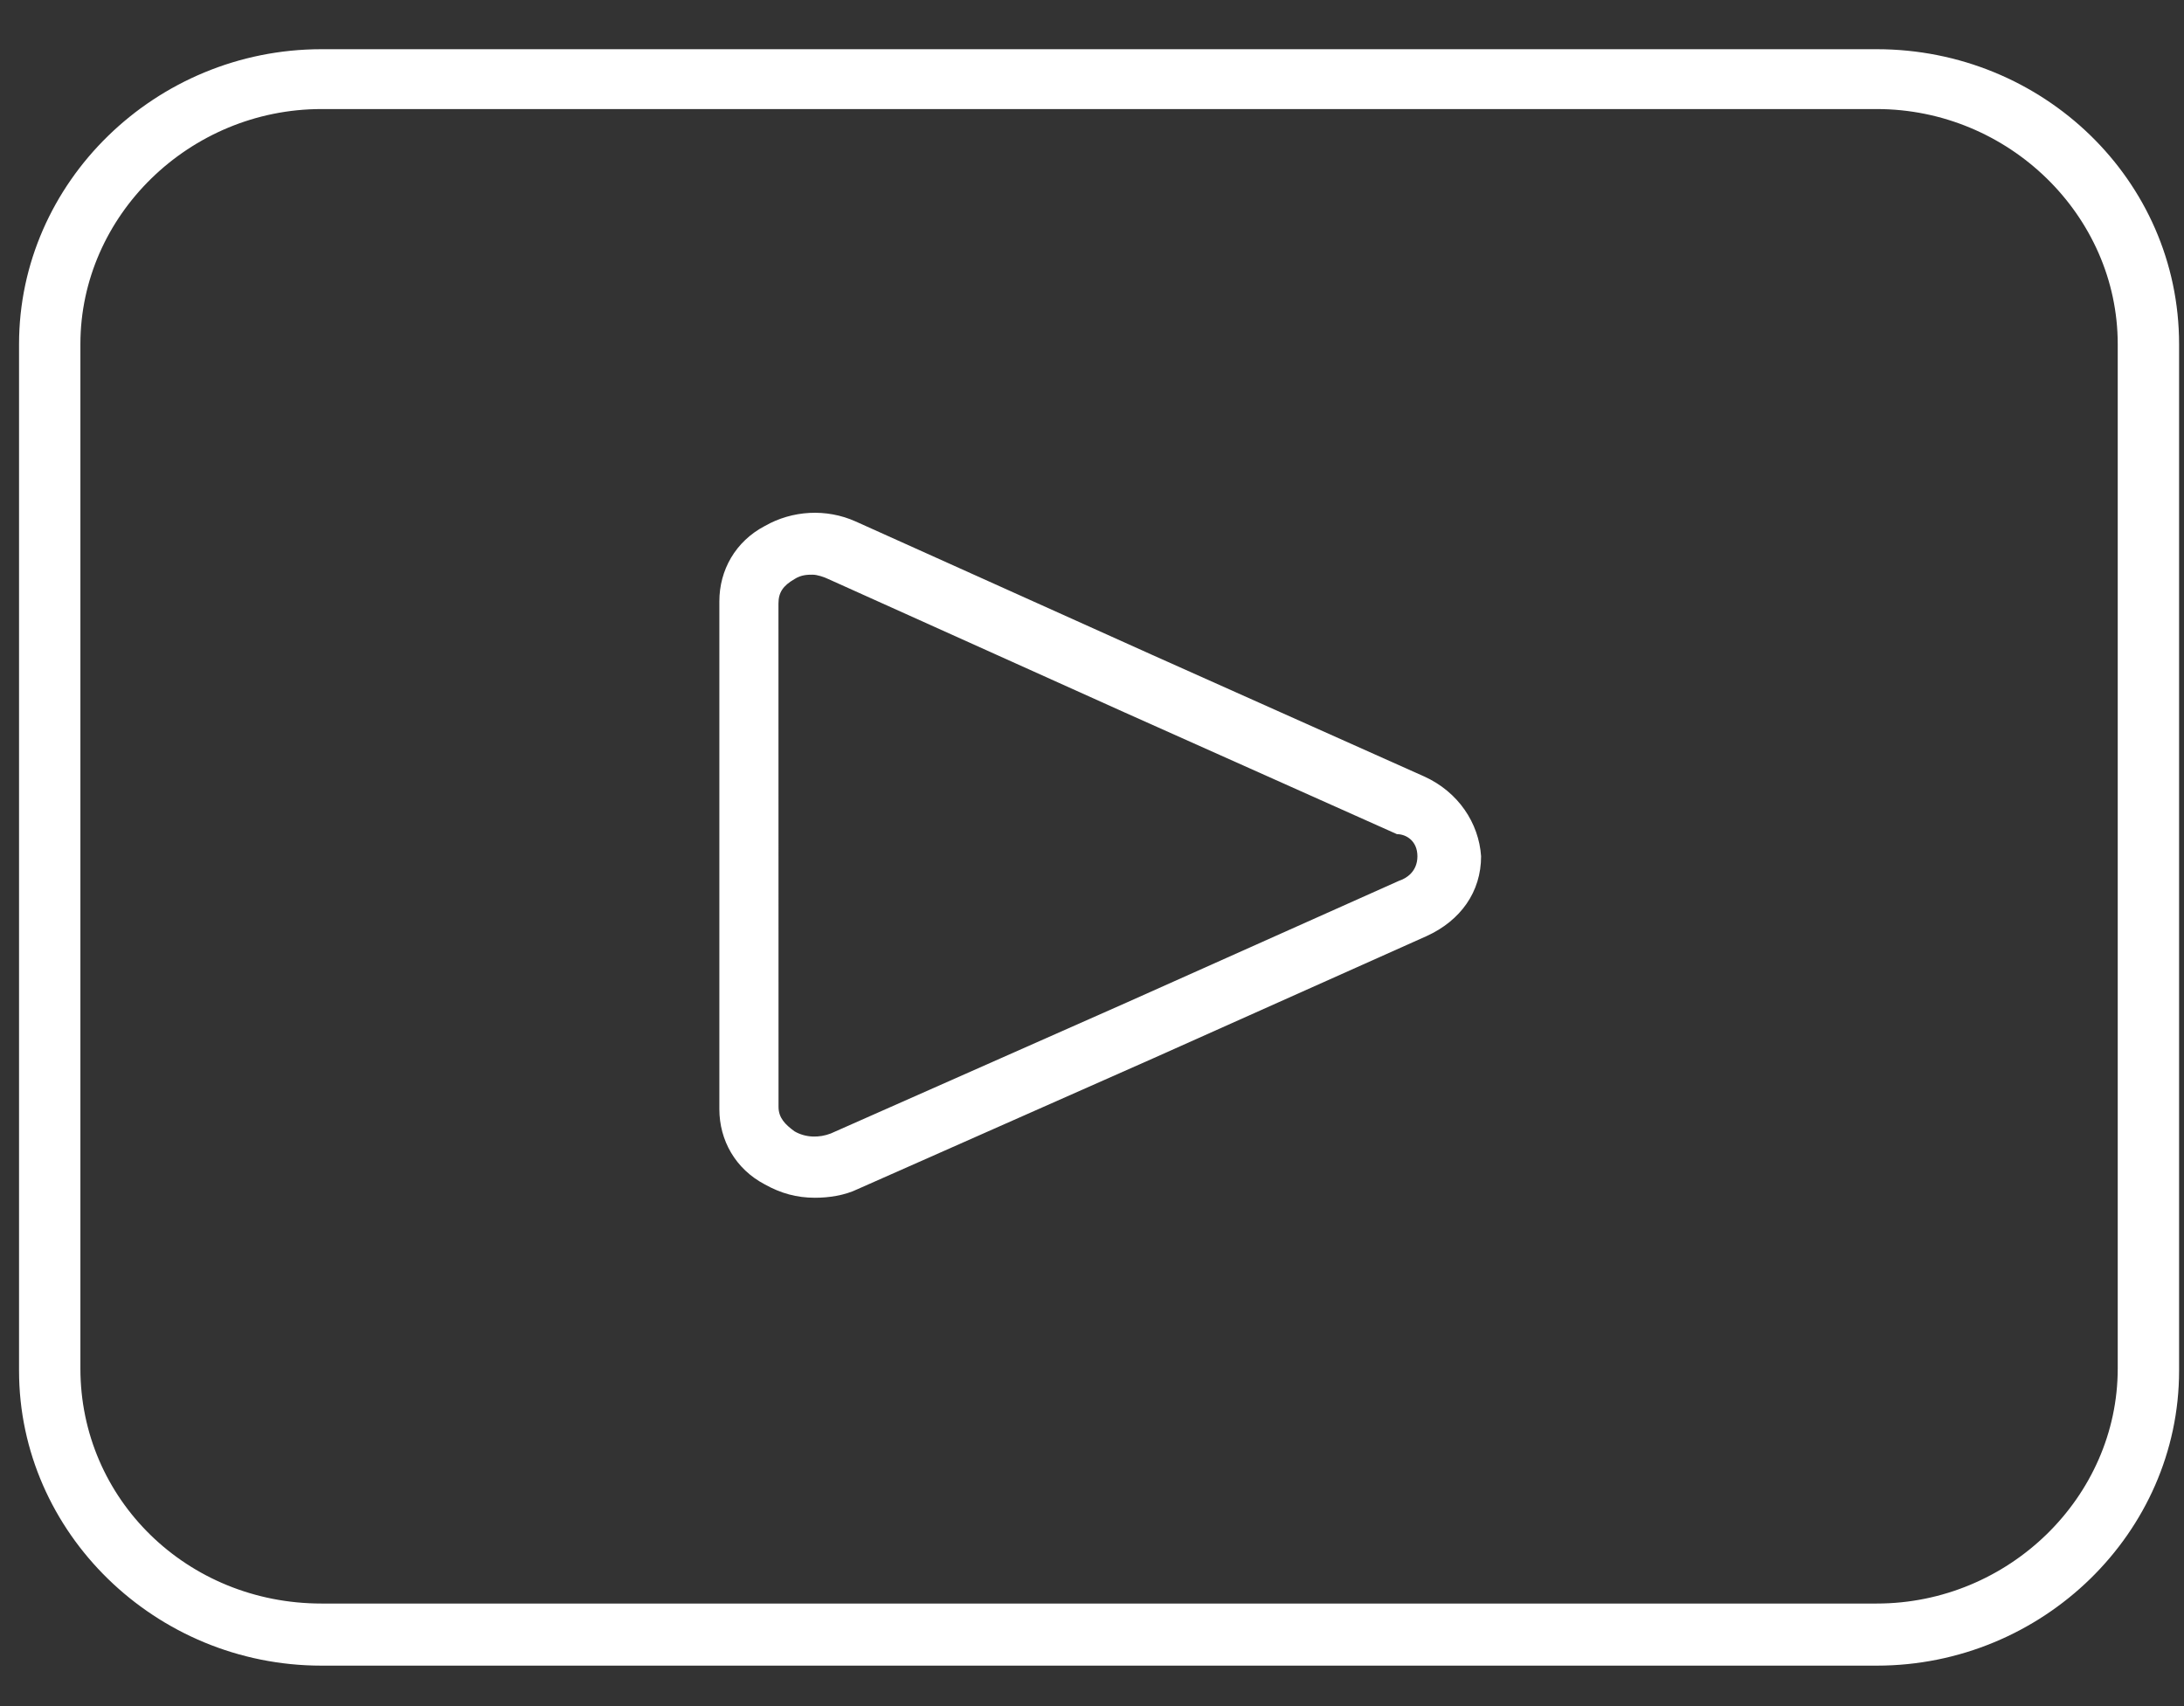 <svg width="32" height="25" viewBox="0 0 32 25" fill="none" xmlns="http://www.w3.org/2000/svg">
<rect x="0" y="0" width="32" height="25" fill="#333333" stroke="none"/>
<path fill-rule="evenodd" clip-rule="evenodd" d="M27.498 0.721H4.71C2.278 0.721 0.279 2.671 0.279 5.043V20.086C0.279 22.458 2.278 24.407 4.71 24.407H27.498C29.93 24.407 31.928 22.458 31.928 20.086V5.043C31.928 2.638 29.93 0.721 27.498 0.721ZM31.029 20.053C31.029 21.938 29.43 23.497 27.498 23.497H4.71C2.744 23.497 1.178 21.97 1.178 20.053V5.043C1.178 3.158 2.777 1.598 4.71 1.598H27.498C29.43 1.598 31.029 3.158 31.029 5.043V20.053ZM20.868 11.378L16.87 9.591L12.539 7.642C12.106 7.447 11.607 7.479 11.207 7.707C10.774 7.934 10.54 8.356 10.54 8.811V16.252C10.54 16.707 10.774 17.129 11.207 17.356C11.44 17.486 11.674 17.551 11.94 17.551C12.139 17.551 12.373 17.519 12.572 17.422L16.903 15.505L20.902 13.717C21.401 13.49 21.701 13.068 21.701 12.547C21.668 12.061 21.368 11.605 20.868 11.378ZM20.502 12.905L16.504 14.692L12.173 16.609C12.006 16.674 11.806 16.674 11.64 16.577C11.507 16.479 11.407 16.382 11.407 16.219L11.406 8.844C11.406 8.681 11.473 8.583 11.64 8.486C11.739 8.421 11.839 8.421 11.906 8.421C11.973 8.421 12.073 8.454 12.139 8.486L16.47 10.436L20.468 12.223C20.601 12.223 20.768 12.32 20.768 12.547C20.768 12.775 20.601 12.873 20.502 12.905Z" fill="white"/>
</svg>
